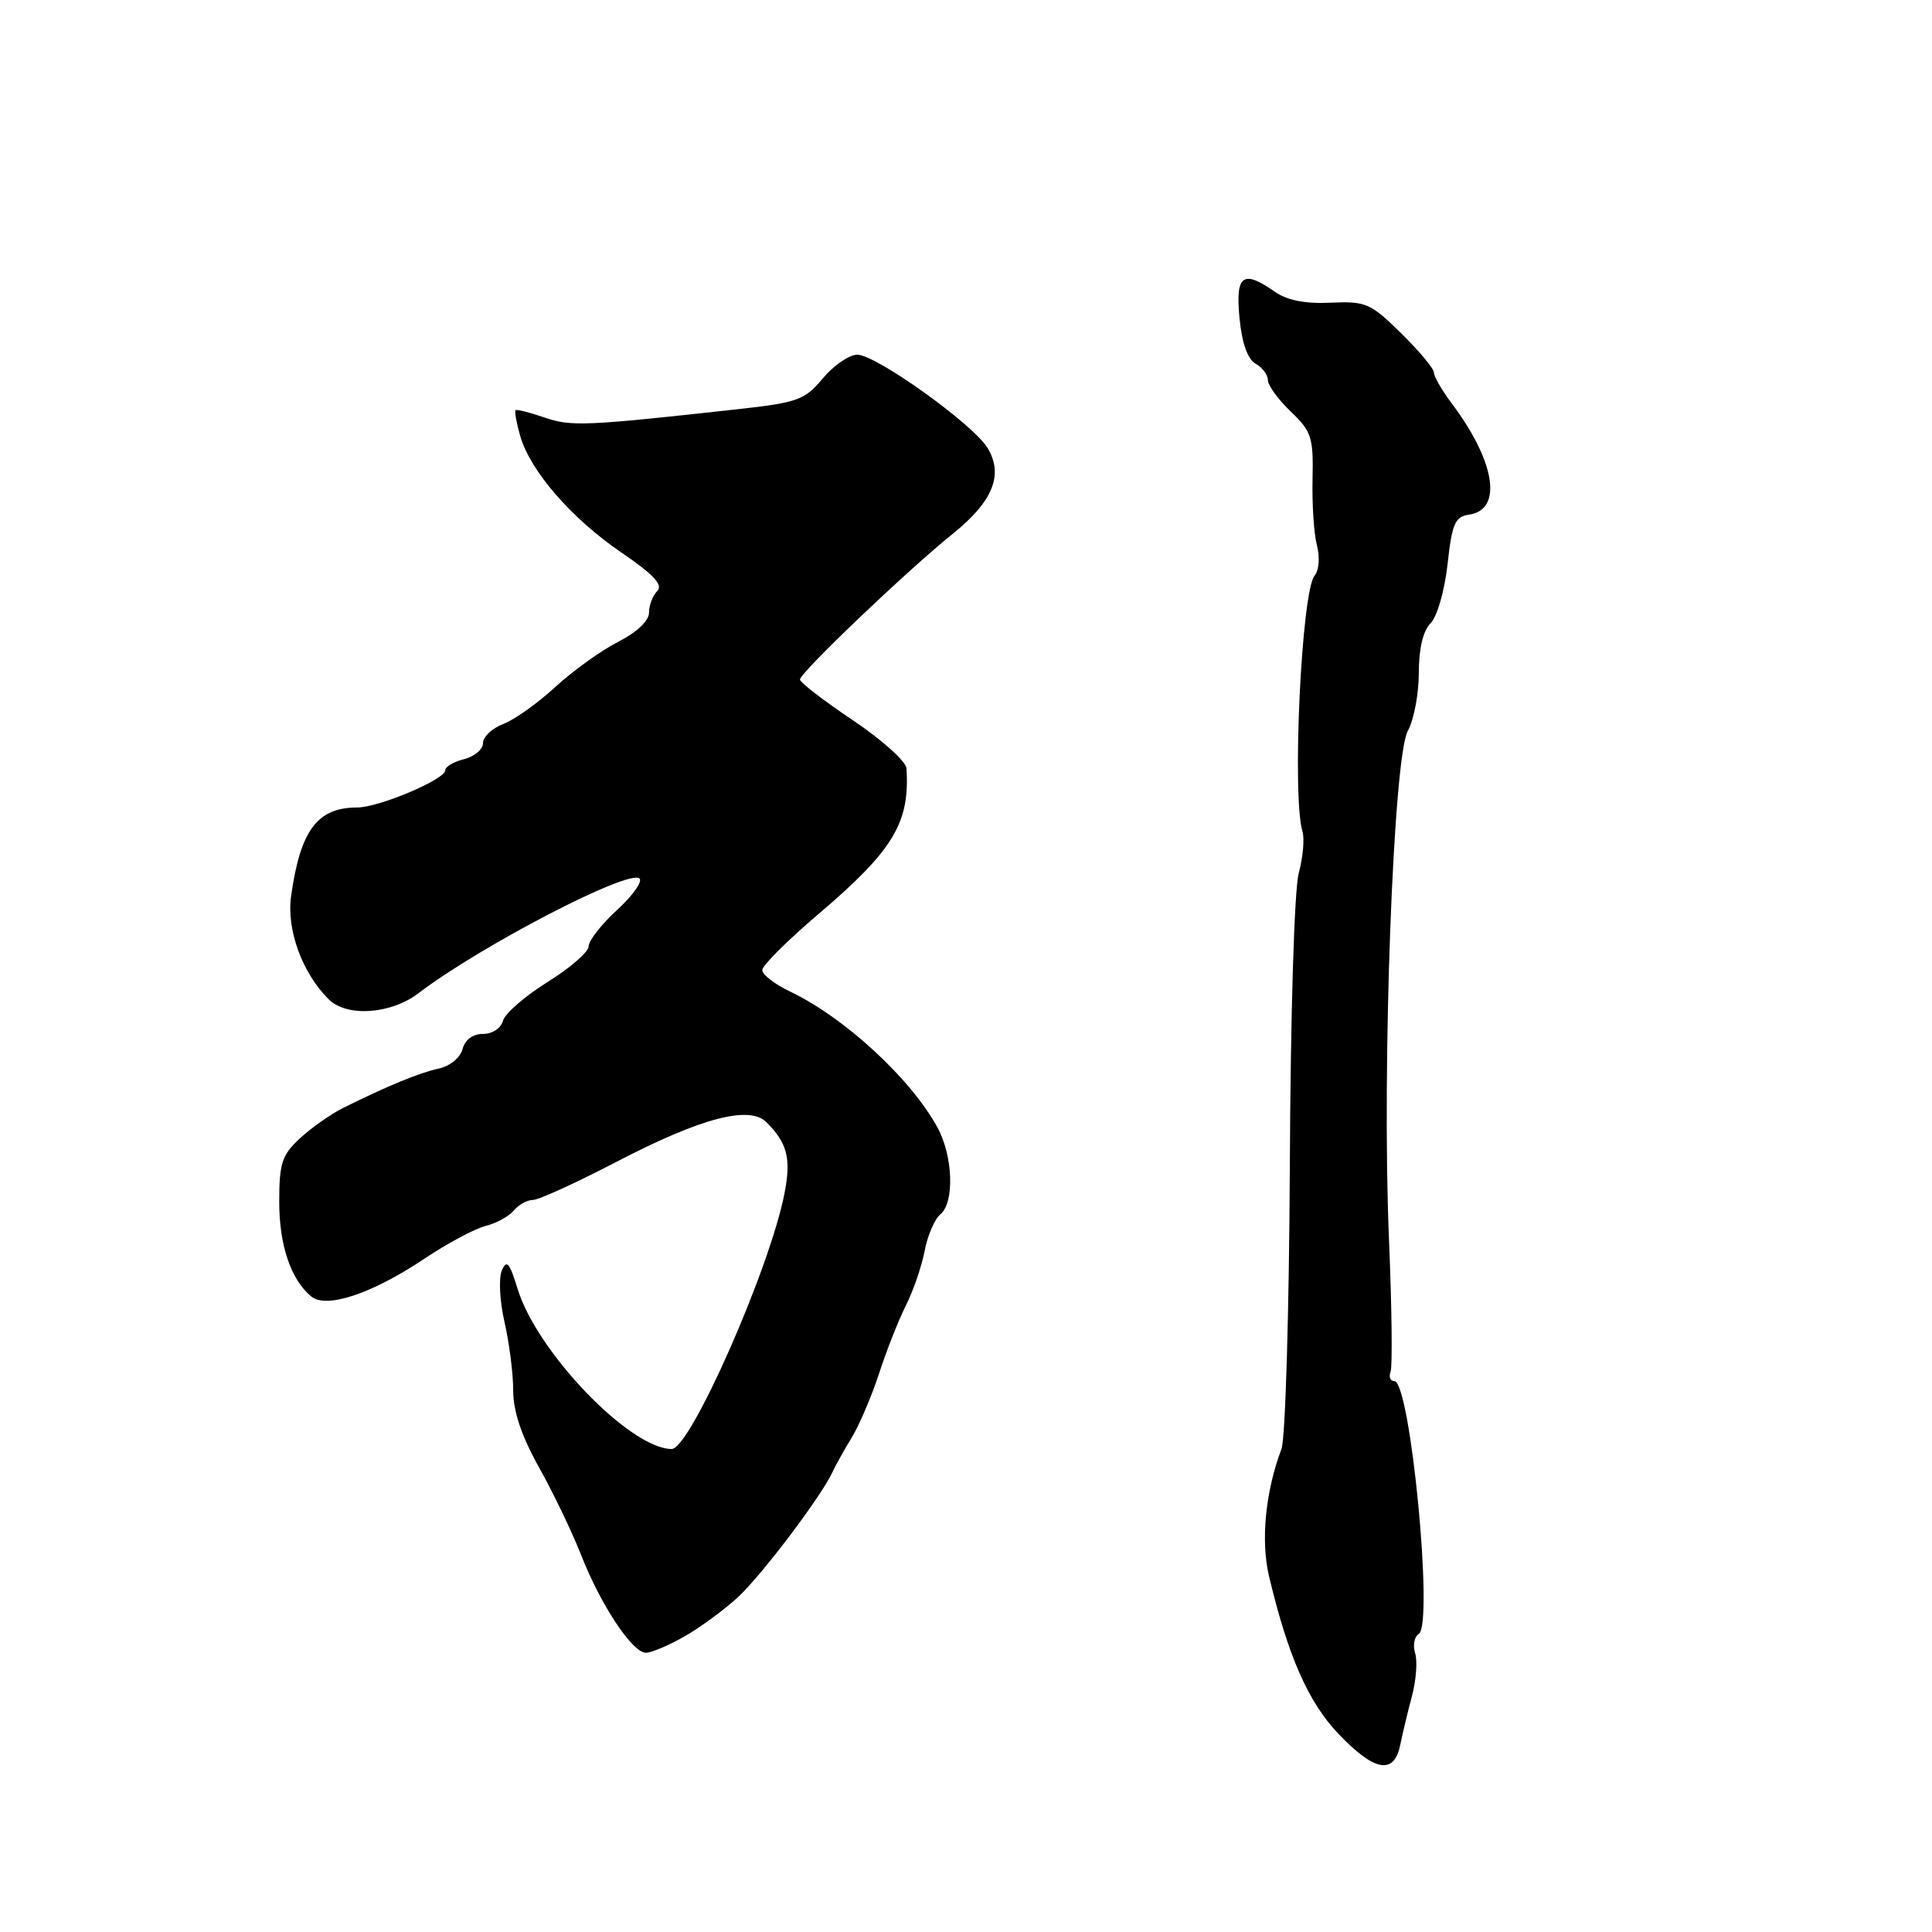 <?xml version="1.0" encoding="UTF-8" standalone="no"?>
<!DOCTYPE svg PUBLIC "-//W3C//DTD SVG 1.1//EN" "http://www.w3.org/Graphics/SVG/1.1/DTD/svg11.dtd" >
<svg xmlns="http://www.w3.org/2000/svg" xmlns:xlink="http://www.w3.org/1999/xlink" version="1.1" viewBox="0 0 256 256">
 <g >
 <path fill="currentColor"
d=" M 185.53 231.25 C 185.84 229.74 186.54 226.79 187.10 224.71 C 187.65 222.62 187.84 220.07 187.51 219.04 C 187.19 218.01 187.40 216.87 187.99 216.51 C 190.00 215.26 186.88 183.00 184.75 183.00 C 184.22 183.00 184.00 182.44 184.26 181.75 C 184.52 181.06 184.42 173.07 184.04 164.00 C 183.09 141.33 184.62 100.36 186.54 96.85 C 187.35 95.39 188.00 91.93 188.00 89.17 C 188.00 85.95 188.56 83.58 189.56 82.58 C 190.43 81.71 191.42 78.27 191.81 74.76 C 192.40 69.37 192.80 68.46 194.66 68.19 C 199.16 67.55 198.15 61.14 192.33 53.41 C 191.05 51.70 190.00 49.88 190.00 49.36 C 190.00 48.84 188.04 46.50 185.65 44.15 C 181.60 40.17 180.98 39.90 176.32 40.11 C 172.97 40.27 170.54 39.79 168.94 38.67 C 164.68 35.69 163.69 36.42 164.24 42.14 C 164.56 45.46 165.31 47.59 166.37 48.19 C 167.26 48.69 168.00 49.67 168.00 50.36 C 168.00 51.06 169.36 52.93 171.03 54.53 C 173.79 57.17 174.04 57.96 173.92 63.46 C 173.84 66.78 174.10 70.74 174.50 72.26 C 174.91 73.83 174.78 75.57 174.19 76.28 C 172.45 78.37 171.17 105.52 172.59 110.20 C 172.87 111.14 172.65 113.61 172.09 115.70 C 171.50 117.87 171.00 134.49 170.91 154.50 C 170.82 173.75 170.32 190.62 169.80 192.00 C 167.68 197.61 167.04 204.12 168.14 208.80 C 170.66 219.43 173.35 225.55 177.36 229.75 C 182.11 234.73 184.71 235.21 185.53 231.25 Z  M 90.69 216.84 C 92.79 215.65 96.00 213.28 97.83 211.59 C 101.00 208.64 108.91 198.16 110.34 195.00 C 110.71 194.18 111.84 192.15 112.85 190.50 C 113.85 188.85 115.49 185.03 116.48 182.00 C 117.46 178.97 119.07 174.90 120.05 172.95 C 121.03 171.00 122.14 167.76 122.52 165.74 C 122.90 163.72 123.84 161.55 124.60 160.91 C 126.50 159.34 126.29 153.19 124.21 149.38 C 120.67 142.91 111.91 134.83 104.72 131.40 C 102.67 130.43 101.00 129.14 101.00 128.54 C 101.00 127.94 104.39 124.56 108.54 121.04 C 118.39 112.65 120.58 109.00 120.11 101.81 C 120.05 100.89 116.85 98.01 113.00 95.43 C 109.15 92.85 106.00 90.42 106.00 90.04 C 106.00 89.14 120.21 75.58 126.27 70.71 C 131.58 66.43 133.01 62.90 130.85 59.35 C 128.95 56.21 116.08 47.00 113.60 47.00 C 112.53 47.00 110.47 48.41 109.03 50.13 C 106.65 52.99 105.69 53.34 97.96 54.20 C 77.49 56.46 75.70 56.54 72.14 55.32 C 70.18 54.64 68.45 54.21 68.31 54.36 C 68.16 54.51 68.44 56.05 68.93 57.77 C 70.27 62.42 75.74 68.72 82.35 73.22 C 86.59 76.11 87.89 77.51 87.10 78.30 C 86.49 78.91 86.00 80.20 86.00 81.18 C 86.00 82.26 84.38 83.79 81.90 85.05 C 79.65 86.20 75.91 88.89 73.59 91.02 C 71.27 93.16 68.17 95.37 66.69 95.93 C 65.21 96.49 64.00 97.63 64.00 98.46 C 64.00 99.28 62.88 100.24 61.50 100.59 C 60.12 100.93 59.00 101.60 59.00 102.06 C 59.00 103.28 50.19 107.00 47.31 107.00 C 42.04 107.00 39.79 110.03 38.57 118.76 C 37.95 123.18 40.03 128.89 43.54 132.40 C 45.94 134.80 51.78 134.41 55.46 131.60 C 63.68 125.33 83.42 115.09 84.74 116.41 C 85.16 116.82 83.81 118.70 81.75 120.59 C 79.69 122.48 78.00 124.64 78.00 125.39 C 78.00 126.13 75.55 128.26 72.56 130.12 C 69.57 131.98 66.91 134.29 66.65 135.25 C 66.39 136.24 65.24 137.00 64.00 137.00 C 62.65 137.00 61.61 137.77 61.29 139.01 C 60.99 140.15 59.62 141.27 58.13 141.59 C 55.54 142.16 51.41 143.86 45.50 146.79 C 43.85 147.61 41.26 149.43 39.75 150.83 C 37.35 153.05 37.00 154.12 37.00 159.24 C 37.00 165.00 38.53 169.54 41.24 171.79 C 43.23 173.44 49.25 171.44 56.12 166.86 C 59.21 164.79 62.90 162.81 64.33 162.45 C 65.75 162.10 67.44 161.17 68.08 160.40 C 68.72 159.63 69.86 159.00 70.61 159.00 C 71.37 159.00 76.37 156.72 81.74 153.92 C 92.90 148.12 99.29 146.44 101.56 148.70 C 104.31 151.45 104.84 153.49 103.97 158.02 C 102.09 167.92 91.48 192.00 89.00 192.00 C 83.49 191.98 71.14 179.15 68.58 170.77 C 67.52 167.30 67.13 166.85 66.49 168.36 C 66.06 169.38 66.22 172.45 66.85 175.18 C 67.48 177.92 68.00 181.99 68.00 184.23 C 68.00 187.02 69.09 190.25 71.43 194.45 C 73.32 197.82 75.82 203.04 77.00 206.04 C 79.57 212.63 83.79 219.00 85.58 219.00 C 86.30 219.00 88.60 218.03 90.69 216.84 Z "/>
</g>
</svg>
